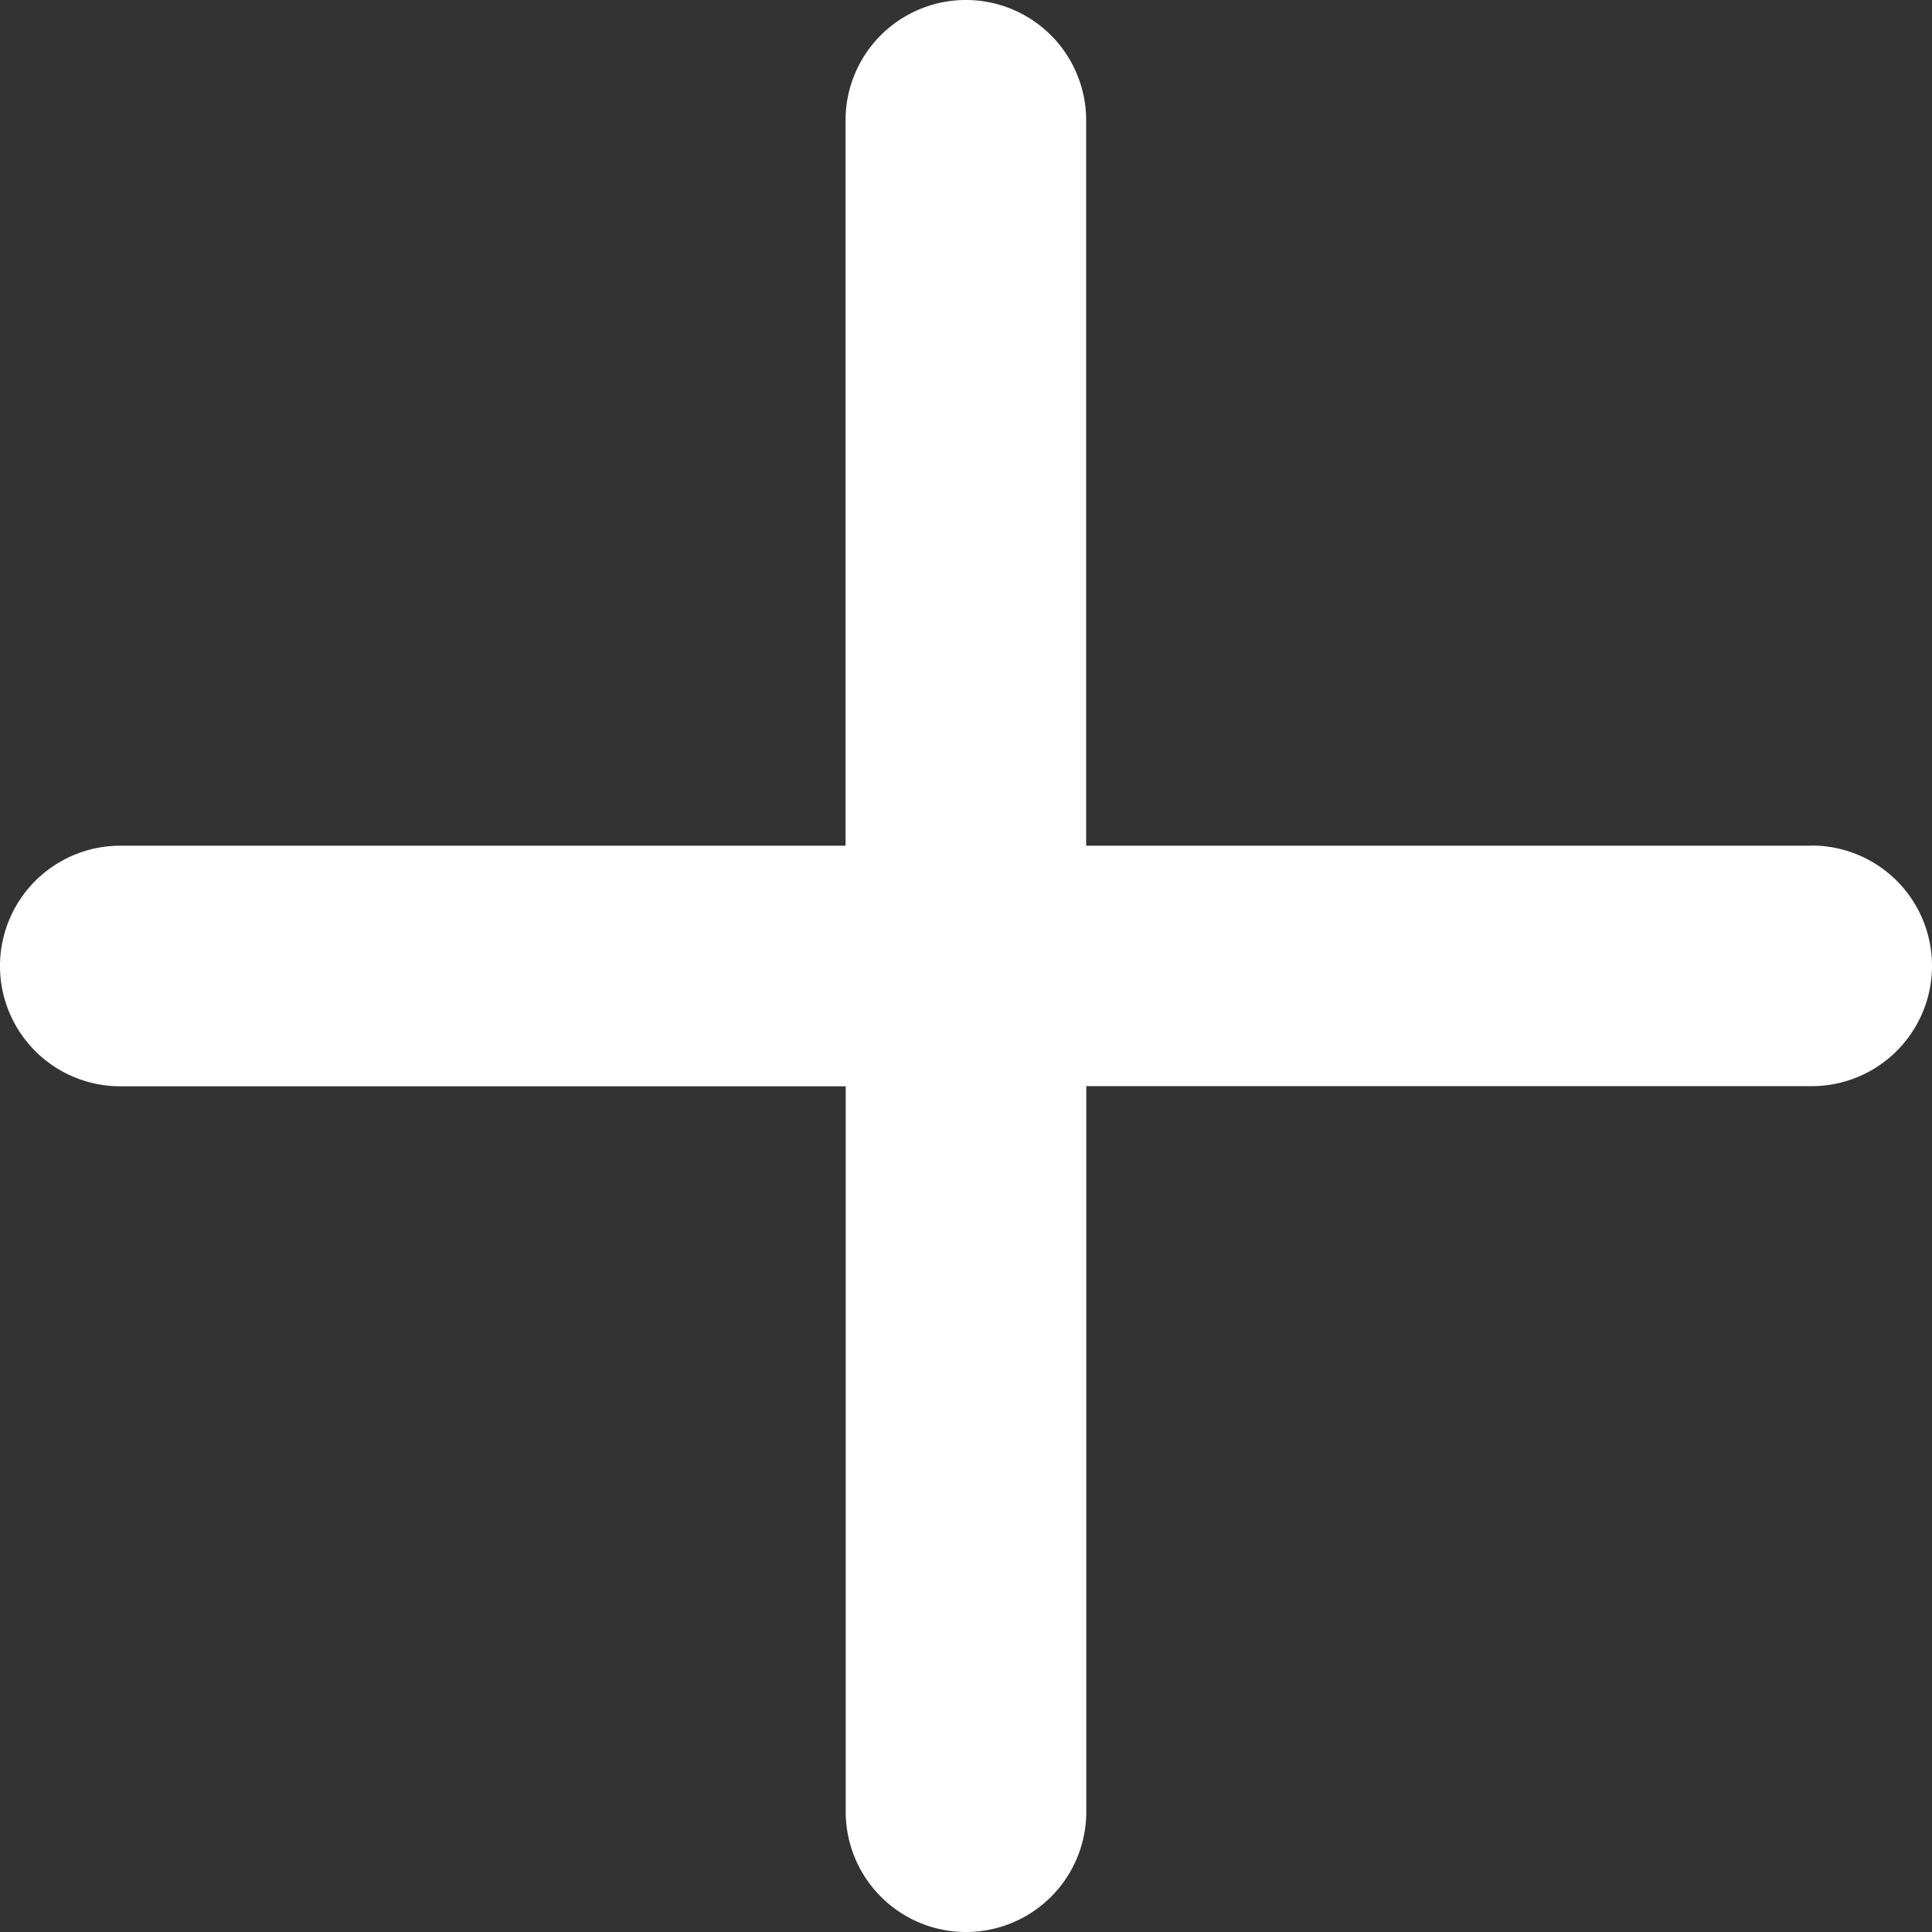 <svg xmlns="http://www.w3.org/2000/svg" width="13.33" height="13.33" viewBox="0 0 13.33 13.33">
  <rect x="0" y="0" width="13.33" height="13.33" fill="#333333" stroke="none"/>
  <path id="Icon_ionic-ios-add" data-name="Icon ionic-ios-add" d="M21.465,14.8H16.459V9.795a.83.83,0,1,0-1.66,0V14.8H9.795a.83.83,0,0,0,0,1.66H14.8v5.005a.83.83,0,1,0,1.66,0V16.459h5.005a.83.83,0,1,0,0-1.66Z" transform="translate(-8.965 -8.965)" fill="#fff"/>
</svg>

